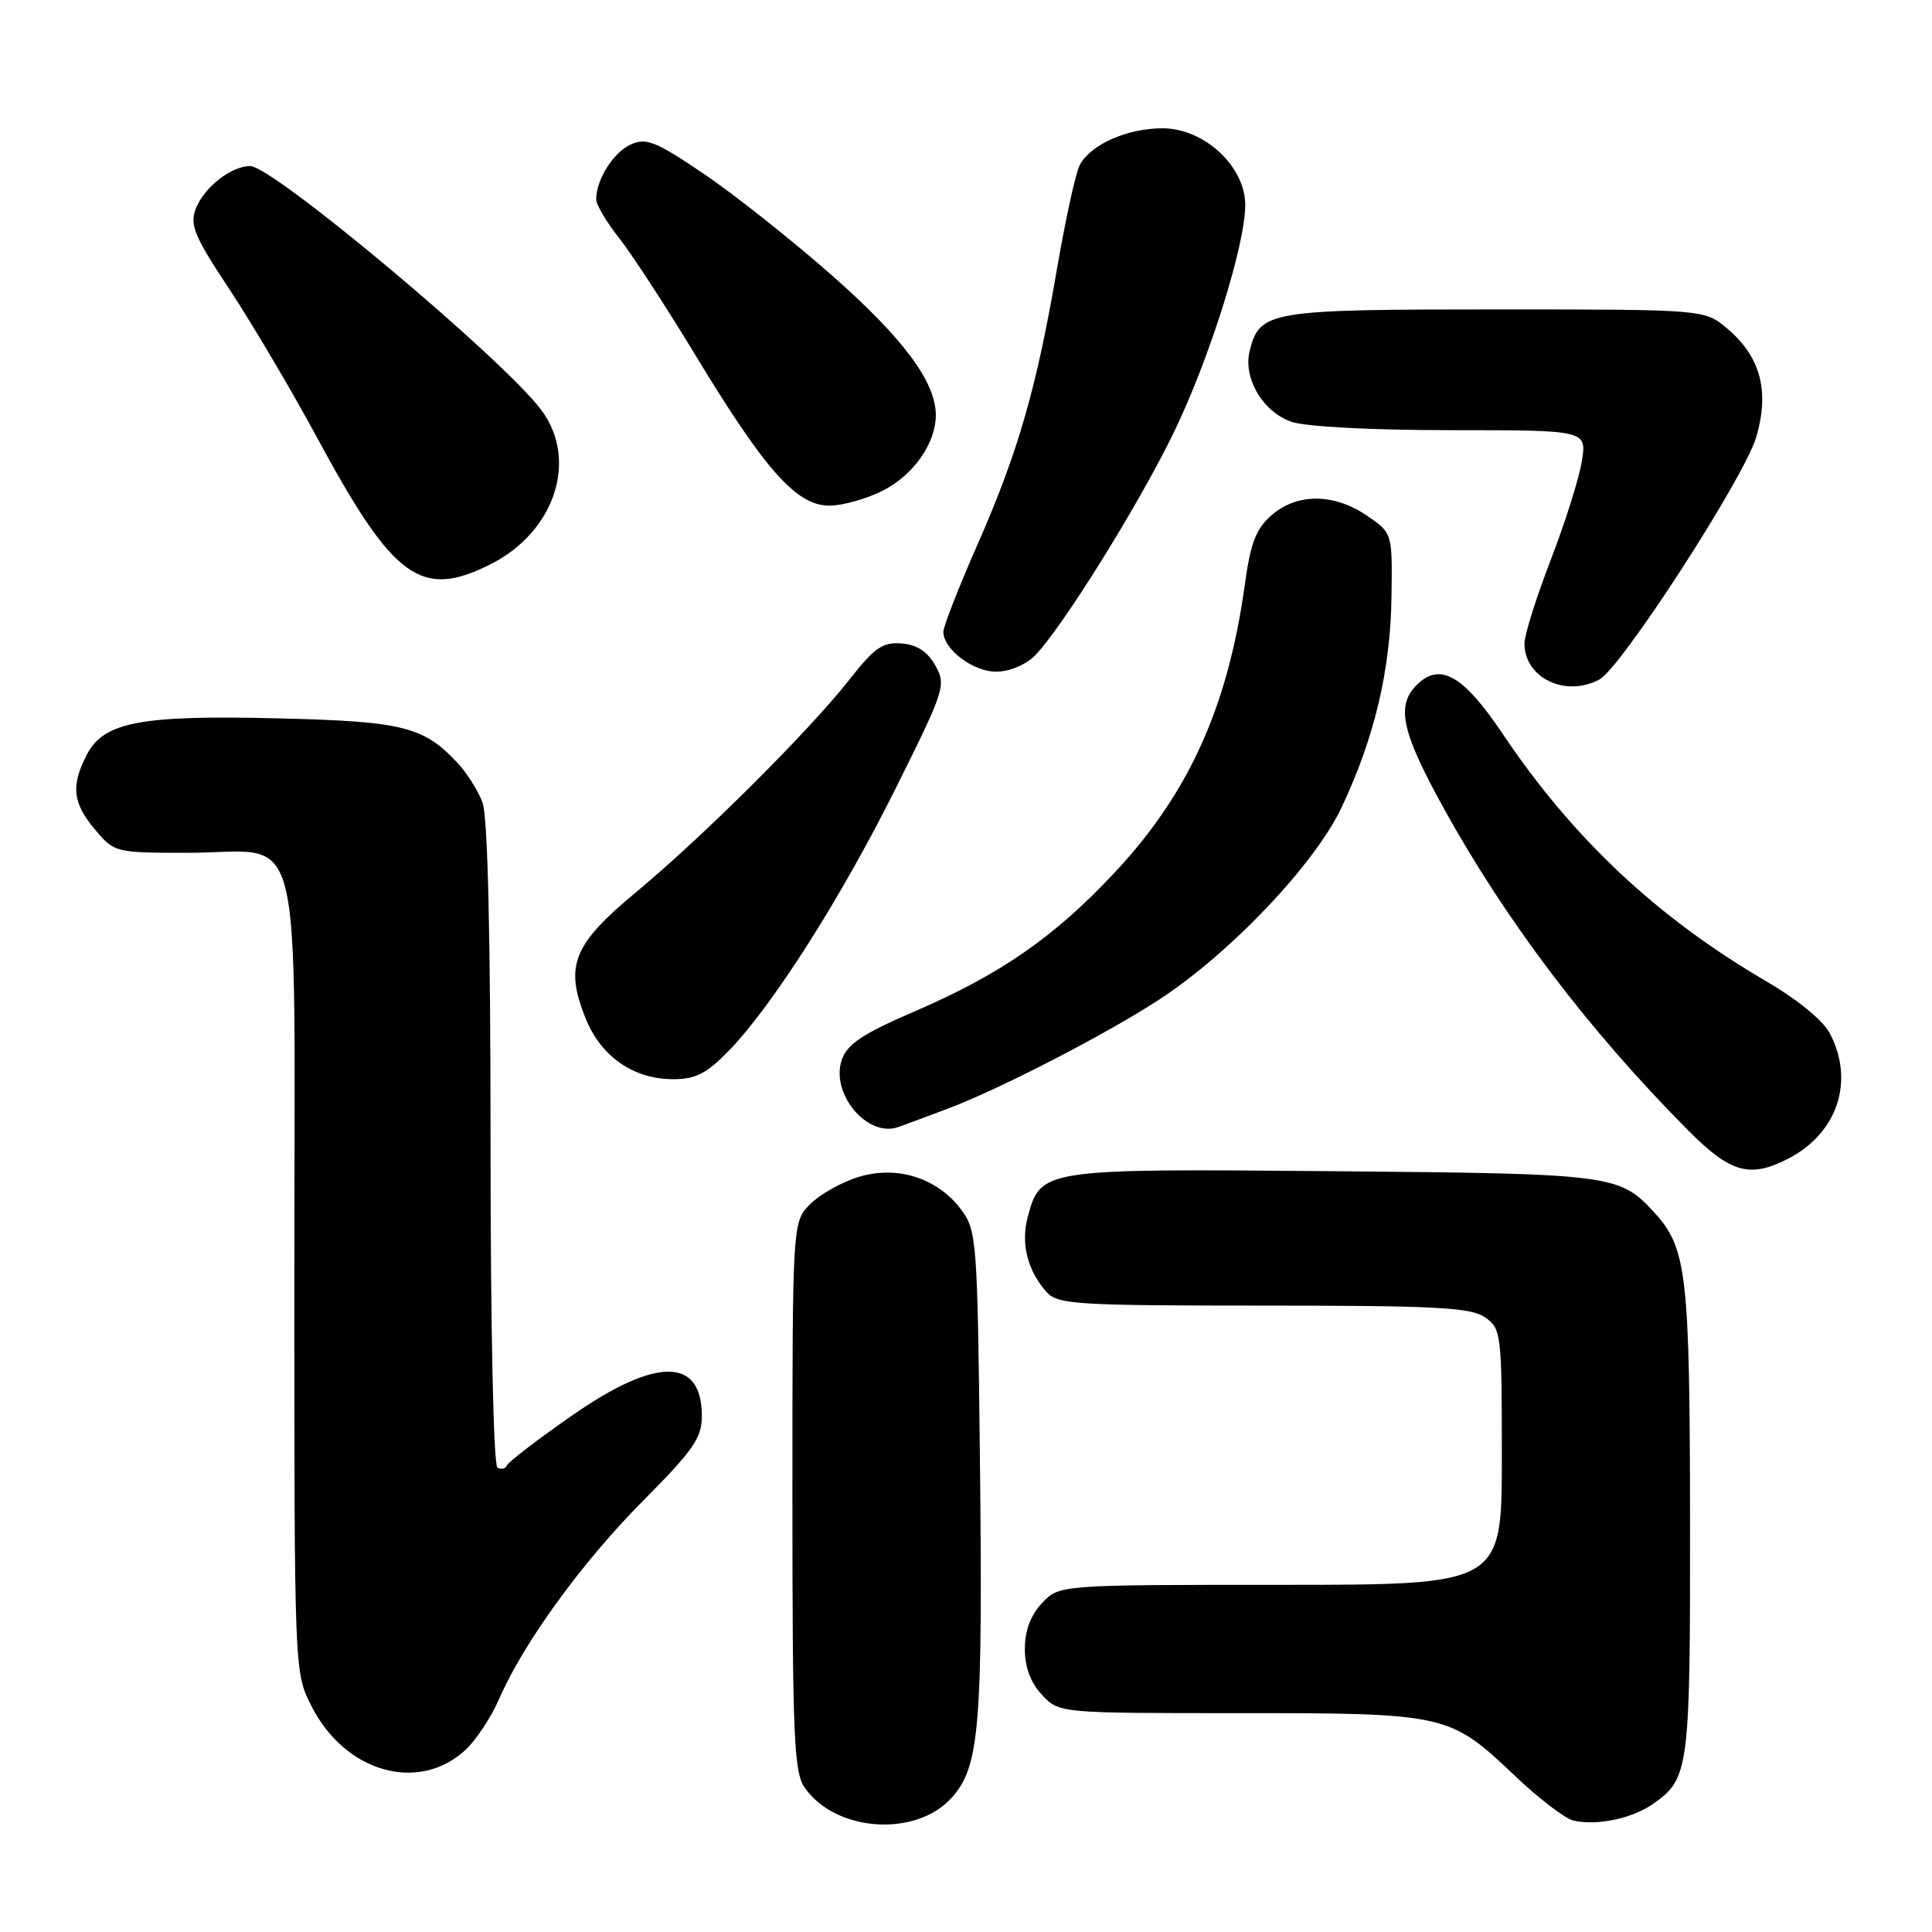 <?xml version="1.0" encoding="UTF-8" standalone="no"?>
<!DOCTYPE svg PUBLIC "-//W3C//DTD SVG 1.1//EN" "http://www.w3.org/Graphics/SVG/1.1/DTD/svg11.dtd" >
<svg xmlns="http://www.w3.org/2000/svg" xmlns:xlink="http://www.w3.org/1999/xlink" version="1.1" viewBox="0 0 256 256">
 <g >
 <path fill="currentColor"
d=" M 126.13 238.18 C 129.81 234.06 130.24 228.81 129.84 192.82 C 129.52 164.47 129.41 163.02 127.39 160.32 C 124.25 156.11 118.96 154.40 113.84 155.93 C 111.60 156.60 108.69 158.22 107.38 159.53 C 105.00 161.91 105.00 161.91 105.00 198.23 C 105.00 230.17 105.20 234.84 106.63 236.88 C 110.75 242.77 121.40 243.48 126.13 238.18 Z  M 219.00 239.05 C 223.82 235.69 223.97 234.54 223.94 201.50 C 223.91 169.08 223.50 165.42 219.35 160.83 C 214.62 155.61 213.96 155.52 176.67 155.19 C 138.02 154.85 137.90 154.87 136.18 161.26 C 135.23 164.78 136.16 168.41 138.72 171.25 C 140.16 172.84 142.86 173.00 167.43 173.00 C 190.36 173.00 194.90 173.24 196.78 174.56 C 198.93 176.06 199.00 176.68 199.00 193.06 C 199.00 210.00 199.00 210.00 169.67 210.00 C 140.35 210.00 140.35 210.00 138.07 212.42 C 136.56 214.03 135.80 216.07 135.80 218.50 C 135.80 220.93 136.56 222.97 138.07 224.58 C 140.35 227.00 140.35 227.00 164.21 227.00 C 191.71 227.00 192.08 227.08 200.79 235.36 C 203.93 238.34 207.40 240.99 208.50 241.24 C 211.60 241.94 216.25 240.97 219.00 239.05 Z  M 61.68 231.87 C 63.09 230.56 65.09 227.54 66.13 225.13 C 69.36 217.69 77.16 206.95 85.25 198.82 C 91.86 192.17 93.00 190.53 93.00 187.64 C 93.00 179.80 86.93 179.79 75.73 187.61 C 71.20 190.76 67.35 193.72 67.16 194.18 C 66.98 194.64 66.42 194.76 65.91 194.45 C 65.39 194.12 65.00 176.04 65.00 151.51 C 65.00 123.92 64.63 108.15 63.93 106.32 C 63.35 104.77 61.88 102.44 60.68 101.15 C 56.14 96.27 53.45 95.59 36.98 95.19 C 18.66 94.73 13.75 95.66 11.51 99.99 C 9.37 104.11 9.62 106.40 12.59 109.92 C 15.15 112.97 15.28 113.00 24.87 113.00 C 40.55 113.00 39.00 106.86 39.00 168.84 C 39.00 221.54 39.00 221.58 41.25 226.03 C 45.70 234.85 55.45 237.63 61.68 231.87 Z  M 236.96 153.52 C 243.46 150.16 245.76 143.30 242.50 136.99 C 241.59 135.23 238.24 132.48 234.01 130.01 C 219.55 121.56 208.39 111.08 199.08 97.19 C 194.03 89.67 190.97 87.82 188.00 90.50 C 184.89 93.31 185.57 96.72 191.30 107.09 C 199.60 122.12 210.50 136.49 223.66 149.75 C 229.30 155.43 231.86 156.16 236.96 153.52 Z  M 125.58 146.91 C 132.58 144.26 146.64 137.00 153.66 132.41 C 163.07 126.25 174.22 114.50 177.76 107.00 C 182.12 97.78 184.25 88.82 184.38 79.06 C 184.50 70.62 184.50 70.62 181.10 68.31 C 176.75 65.35 171.89 65.33 168.51 68.25 C 166.43 70.05 165.71 71.90 164.94 77.50 C 162.70 93.66 157.54 105.08 147.75 115.56 C 139.70 124.18 132.57 129.12 121.00 134.10 C 114.43 136.92 112.29 138.34 111.57 140.35 C 109.96 144.82 114.87 150.77 119.00 149.35 C 119.83 149.06 122.78 147.96 125.58 146.91 Z  M 96.55 139.25 C 102.35 133.29 111.46 118.97 118.73 104.37 C 125.19 91.40 125.39 90.78 123.94 88.19 C 122.91 86.35 121.51 85.42 119.47 85.26 C 116.97 85.05 115.88 85.81 112.56 90.04 C 107.25 96.81 93.14 110.87 84.27 118.23 C 75.92 125.16 74.80 127.96 77.58 134.90 C 79.62 140.00 83.91 142.99 89.20 143.00 C 92.17 143.00 93.63 142.25 96.55 139.25 Z  M 211.92 90.04 C 214.83 88.49 231.13 63.29 232.71 57.92 C 234.50 51.82 233.28 47.25 228.86 43.53 C 225.85 41.00 225.85 41.00 198.15 41.00 C 168.12 41.00 166.92 41.20 165.59 46.49 C 164.69 50.09 167.32 54.57 171.12 55.89 C 172.99 56.54 181.70 57.00 192.28 57.00 C 210.26 57.00 210.26 57.00 209.60 61.12 C 209.24 63.38 207.38 69.28 205.47 74.22 C 203.56 79.16 202.00 84.13 202.00 85.27 C 202.00 89.83 207.43 92.44 211.92 90.04 Z  M 137.10 86.90 C 140.57 83.43 150.75 67.12 155.44 57.50 C 160.20 47.75 165.00 32.52 165.00 27.15 C 165.00 22.05 159.56 17.00 154.05 17.00 C 149.36 17.00 144.54 19.13 143.08 21.85 C 142.54 22.85 141.19 29.04 140.06 35.59 C 137.35 51.44 134.89 59.98 129.49 72.23 C 127.02 77.85 125.00 83.02 125.00 83.72 C 125.00 86.03 128.93 89.00 132.00 89.00 C 133.72 89.00 135.90 88.10 137.10 86.90 Z  M 65.03 74.75 C 73.52 70.46 76.65 60.96 71.75 54.36 C 66.75 47.63 36.17 22.00 33.15 22.00 C 30.63 22.00 27.01 24.85 25.93 27.69 C 25.12 29.81 25.76 31.34 30.40 38.33 C 33.37 42.83 38.60 51.67 42.02 58.00 C 52.16 76.77 55.79 79.42 65.03 74.75 Z  M 117.02 64.99 C 121.06 62.93 124.00 58.72 124.00 55.01 C 124.00 50.61 119.72 44.86 110.27 36.52 C 104.91 31.80 97.24 25.72 93.22 23.01 C 86.88 18.72 85.62 18.22 83.57 19.15 C 81.27 20.20 79.00 23.80 79.00 26.41 C 79.00 27.13 80.36 29.43 82.02 31.52 C 83.68 33.61 88.29 40.69 92.27 47.26 C 101.42 62.35 105.56 67.00 109.89 67.00 C 111.64 67.00 114.85 66.10 117.02 64.99 Z "/>
</g>
</svg>